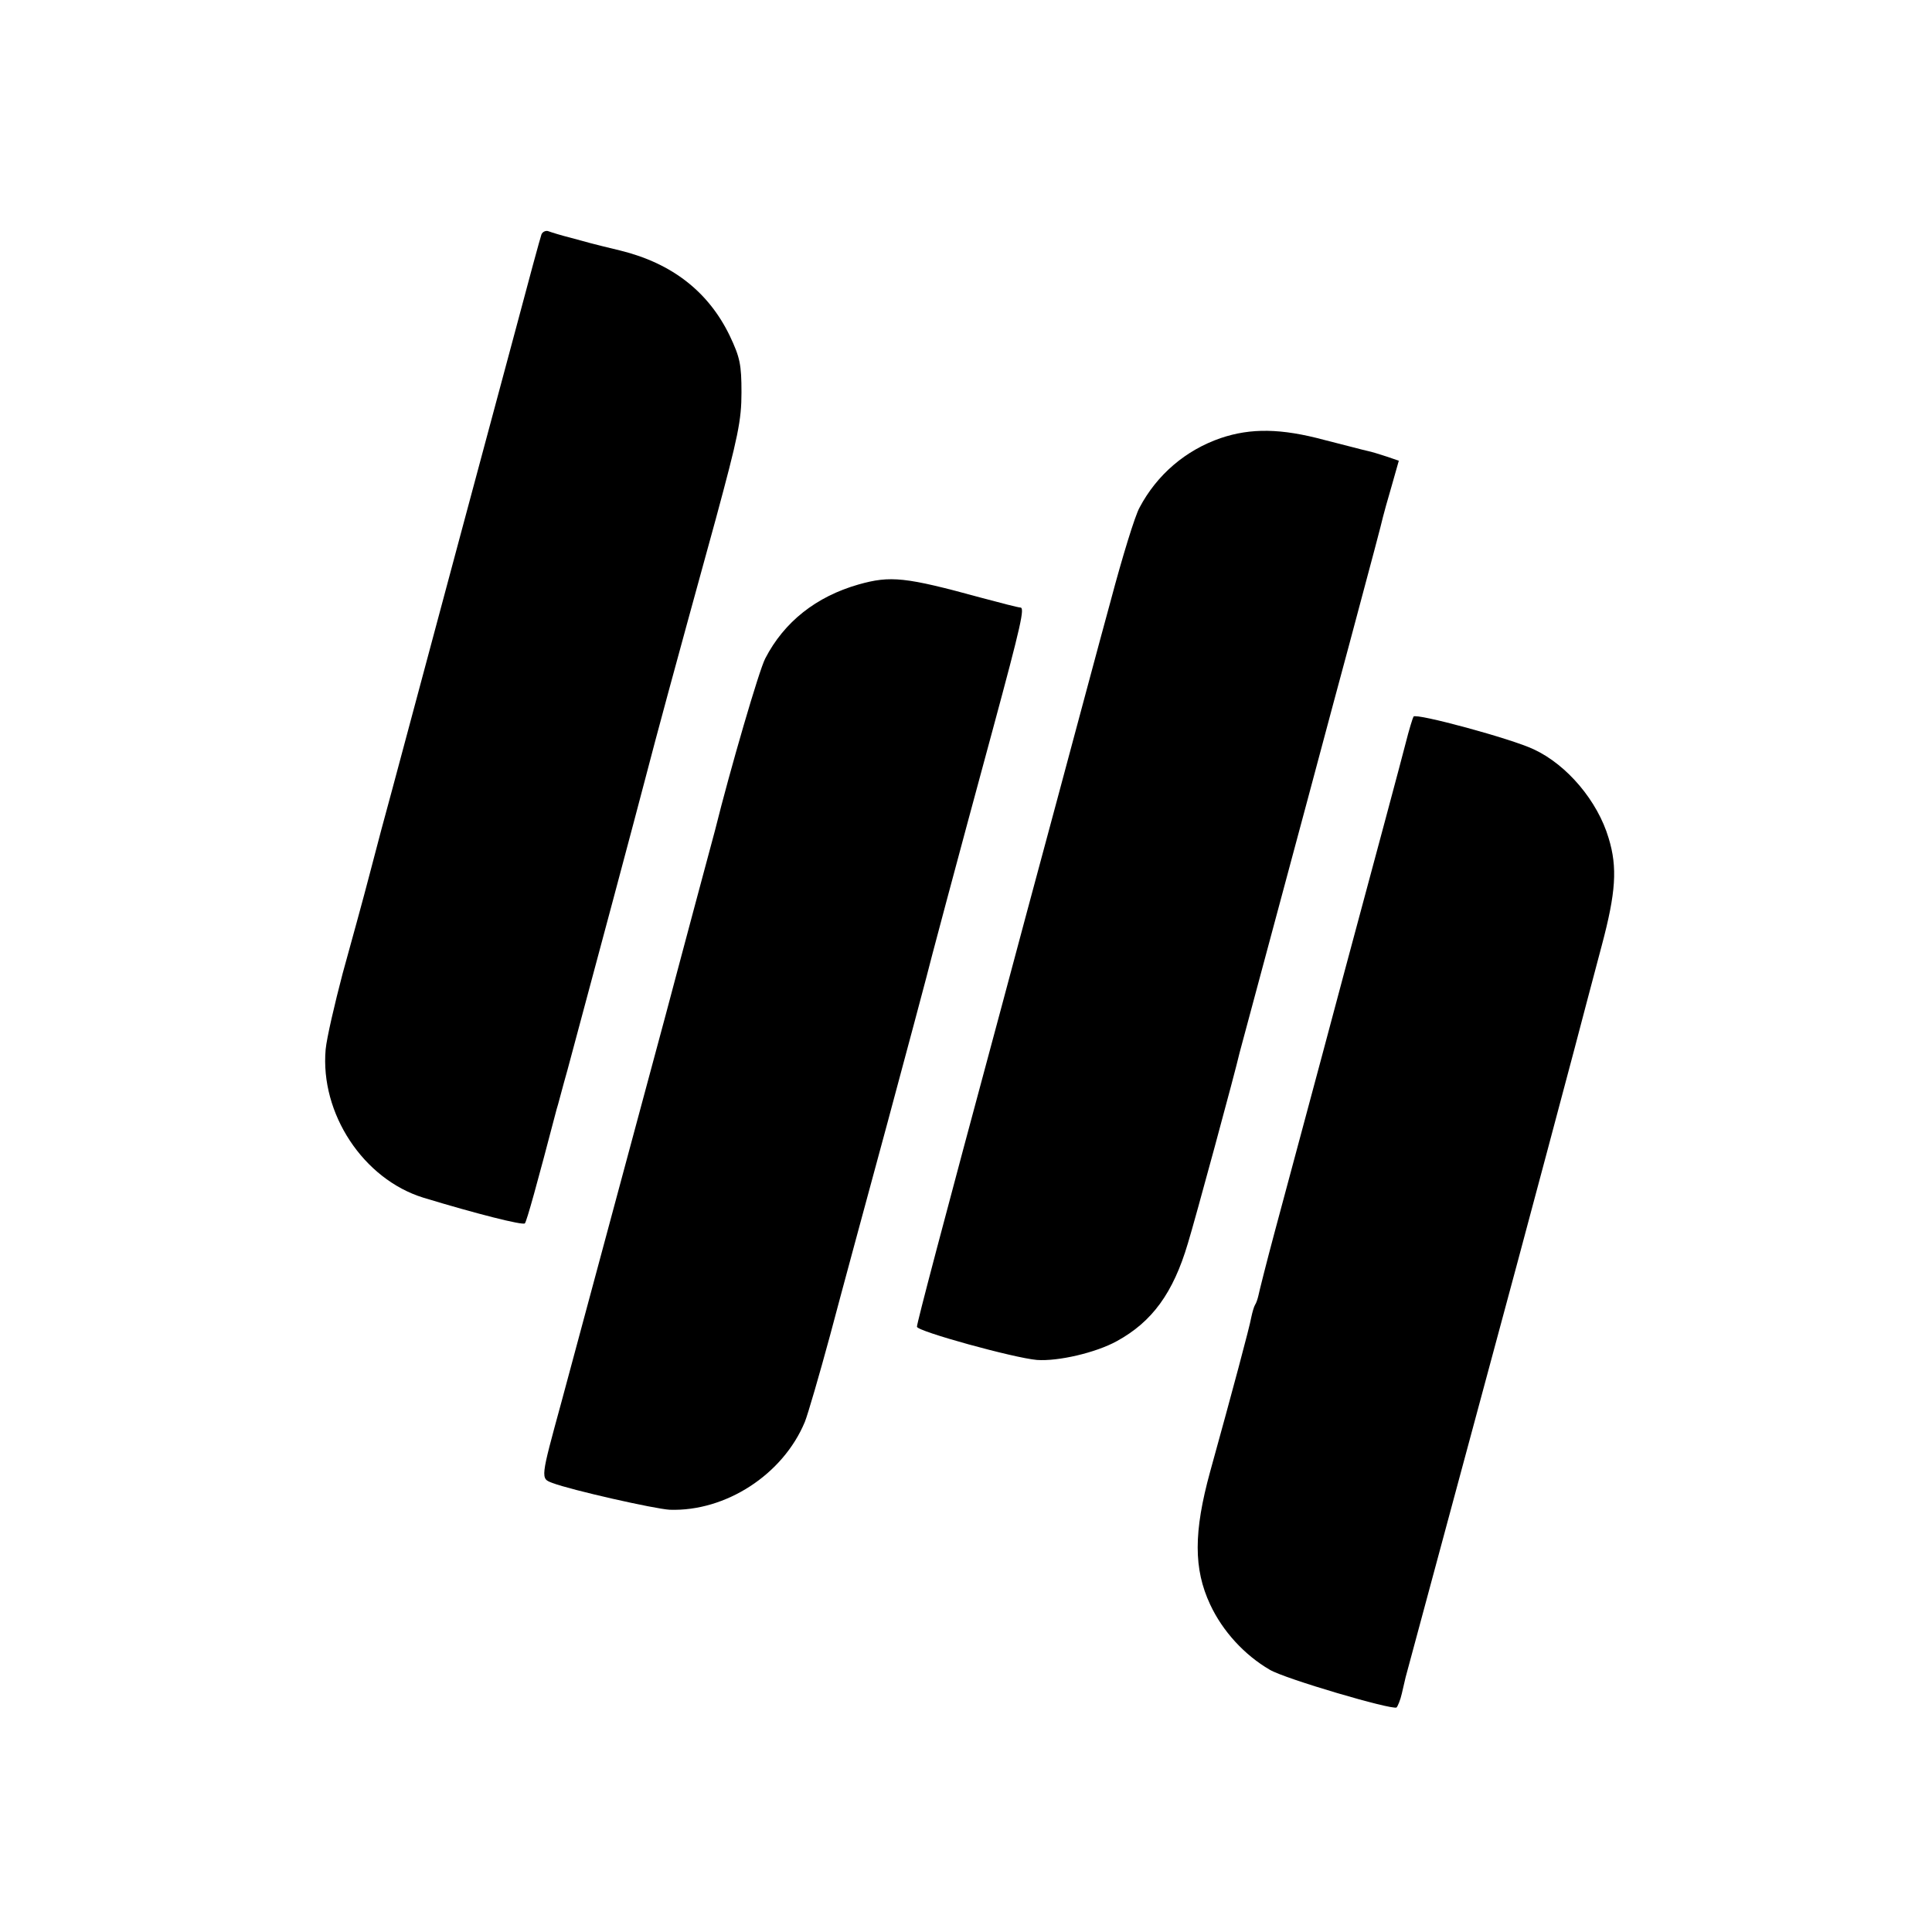 <?xml version="1.0" standalone="no"?>
<!DOCTYPE svg PUBLIC "-//W3C//DTD SVG 20010904//EN"
 "http://www.w3.org/TR/2001/REC-SVG-20010904/DTD/svg10.dtd">
<svg version="1.0" xmlns="http://www.w3.org/2000/svg"
 width="512pt" height="512pt" viewBox="0 0 512 512"
 preserveAspectRatio="xMidYMid meet">
<g transform="translate(0,512) scale(0.1,-0.1)"
fill="#000000" stroke="none">
<path d="M1435 4499 c-3 -8 -34 -122 -69 -254 -55 -204 -229 -853 -326 -1215
-16 -58 -43 -159 -60 -225 -17 -66 -50 -185 -72 -265 -21 -80 -42 -170 -45
-201 -15 -170 100 -344 259 -393 138 -42 264 -74 269 -68 5 6 32 103 84 302 3
8 15 56 29 105 74 275 181 675 207 775 31 119 68 256 186 685 59 218 68 261
68 335 0 74 -4 93 -31 150 -56 116 -152 192 -290 226 -83 20 -84 21 -132 34
-24 6 -50 14 -58 17 -7 3 -16 -1 -19 -8z"/>
<path d="M3235 3959 c-93 -32 -169 -97 -215 -184 -12 -21 -46 -132 -76 -245
-31 -113 -95 -353 -144 -535 -49 -181 -114 -424 -145 -540 -159 -590 -225
-841 -225 -851 0 -12 258 -83 318 -88 56 -4 156 19 212 50 93 51 149 127 188
259 18 58 126 456 137 505 5 18 62 231 180 670 48 179 97 363 110 410 62 231
87 326 90 340 2 8 12 45 23 82 l19 67 -32 11 c-18 6 -41 13 -51 15 -10 2 -62
16 -114 29 -115 31 -195 32 -275 5z"/>
<path d="M2275 3571 c-112 -32 -197 -99 -247 -196 -16 -30 -93 -294 -133 -455
-2 -8 -27 -100 -55 -205 -28 -104 -62 -233 -76 -285 -43 -160 -159 -591 -276
-1025 -56 -205 -56 -203 -24 -215 50 -19 272 -69 311 -71 148 -5 300 93 358
233 8 20 38 123 67 230 28 106 97 360 152 563 55 204 101 377 103 385 4 18 81
307 176 657 76 281 85 323 73 323 -5 0 -52 12 -104 26 -201 55 -240 59 -325
35z"/>
<path d="M3746 3221 c-2 -3 -12 -35 -21 -71 -9 -36 -82 -308 -162 -605 -79
-297 -163 -607 -185 -690 -22 -82 -41 -158 -43 -168 -2 -9 -6 -21 -9 -25 -3
-5 -7 -19 -10 -33 -4 -24 -50 -196 -109 -409 -44 -160 -44 -258 0 -352 33 -71
91 -134 158 -173 40 -24 323 -107 336 -100 3 3 10 19 14 37 4 18 9 38 10 43
11 40 229 850 240 890 48 176 236 881 240 899 3 11 21 80 40 151 37 139 42
206 18 284 -29 98 -110 194 -198 235 -58 28 -313 97 -319 87z"/>
</g>
</svg>
